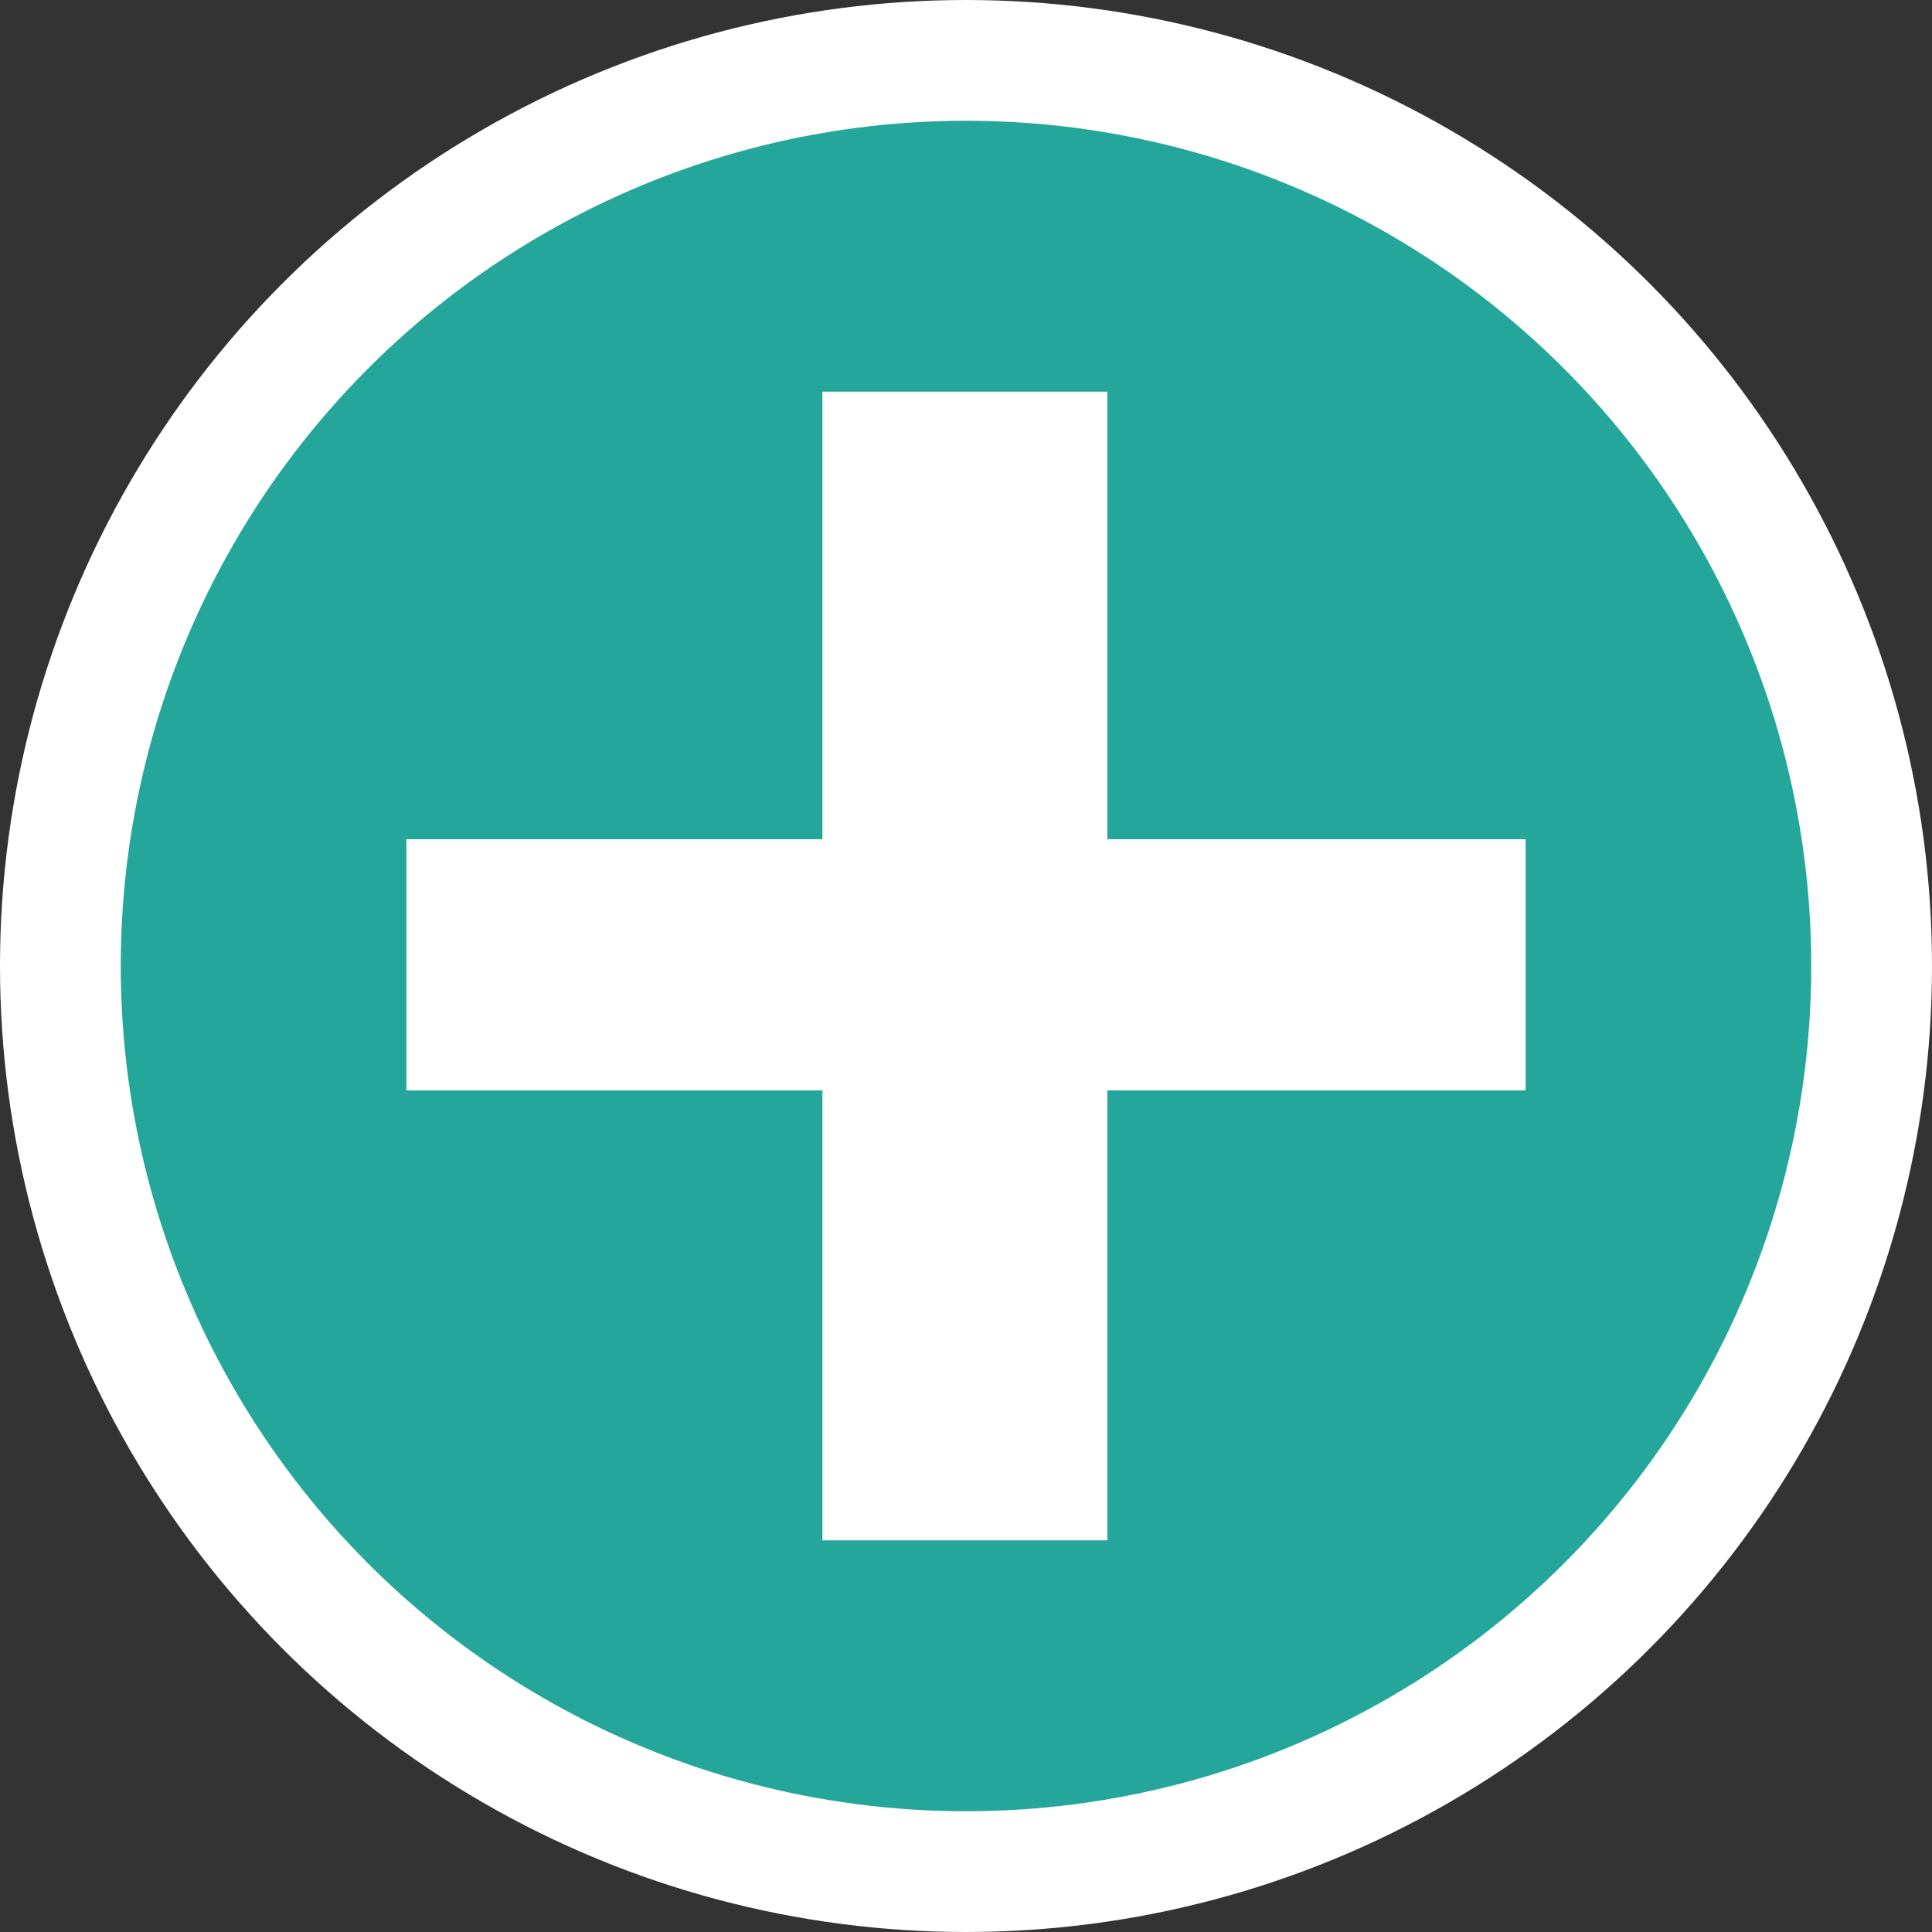 <svg id="Layer_1" data-name="Layer 1" xmlns="http://www.w3.org/2000/svg" viewBox="0 0 320 320"><rect x="0" y="0" width="320" height="320" fill="#333333" stroke="none"/><defs><style>.cls-1{fill:#24a69a;stroke:#fff;stroke-miterlimit:10;stroke-width:20px;}.cls-2{fill:#fff;}</style></defs><title>pos</title><circle class="cls-1" cx="160" cy="160" r="150"/><path class="cls-2" d="M252.69,180.6H183.41v74.53H136.22V180.6H67.31V139h68.91V64.87h47.19V139h69.28Z"/></svg>
